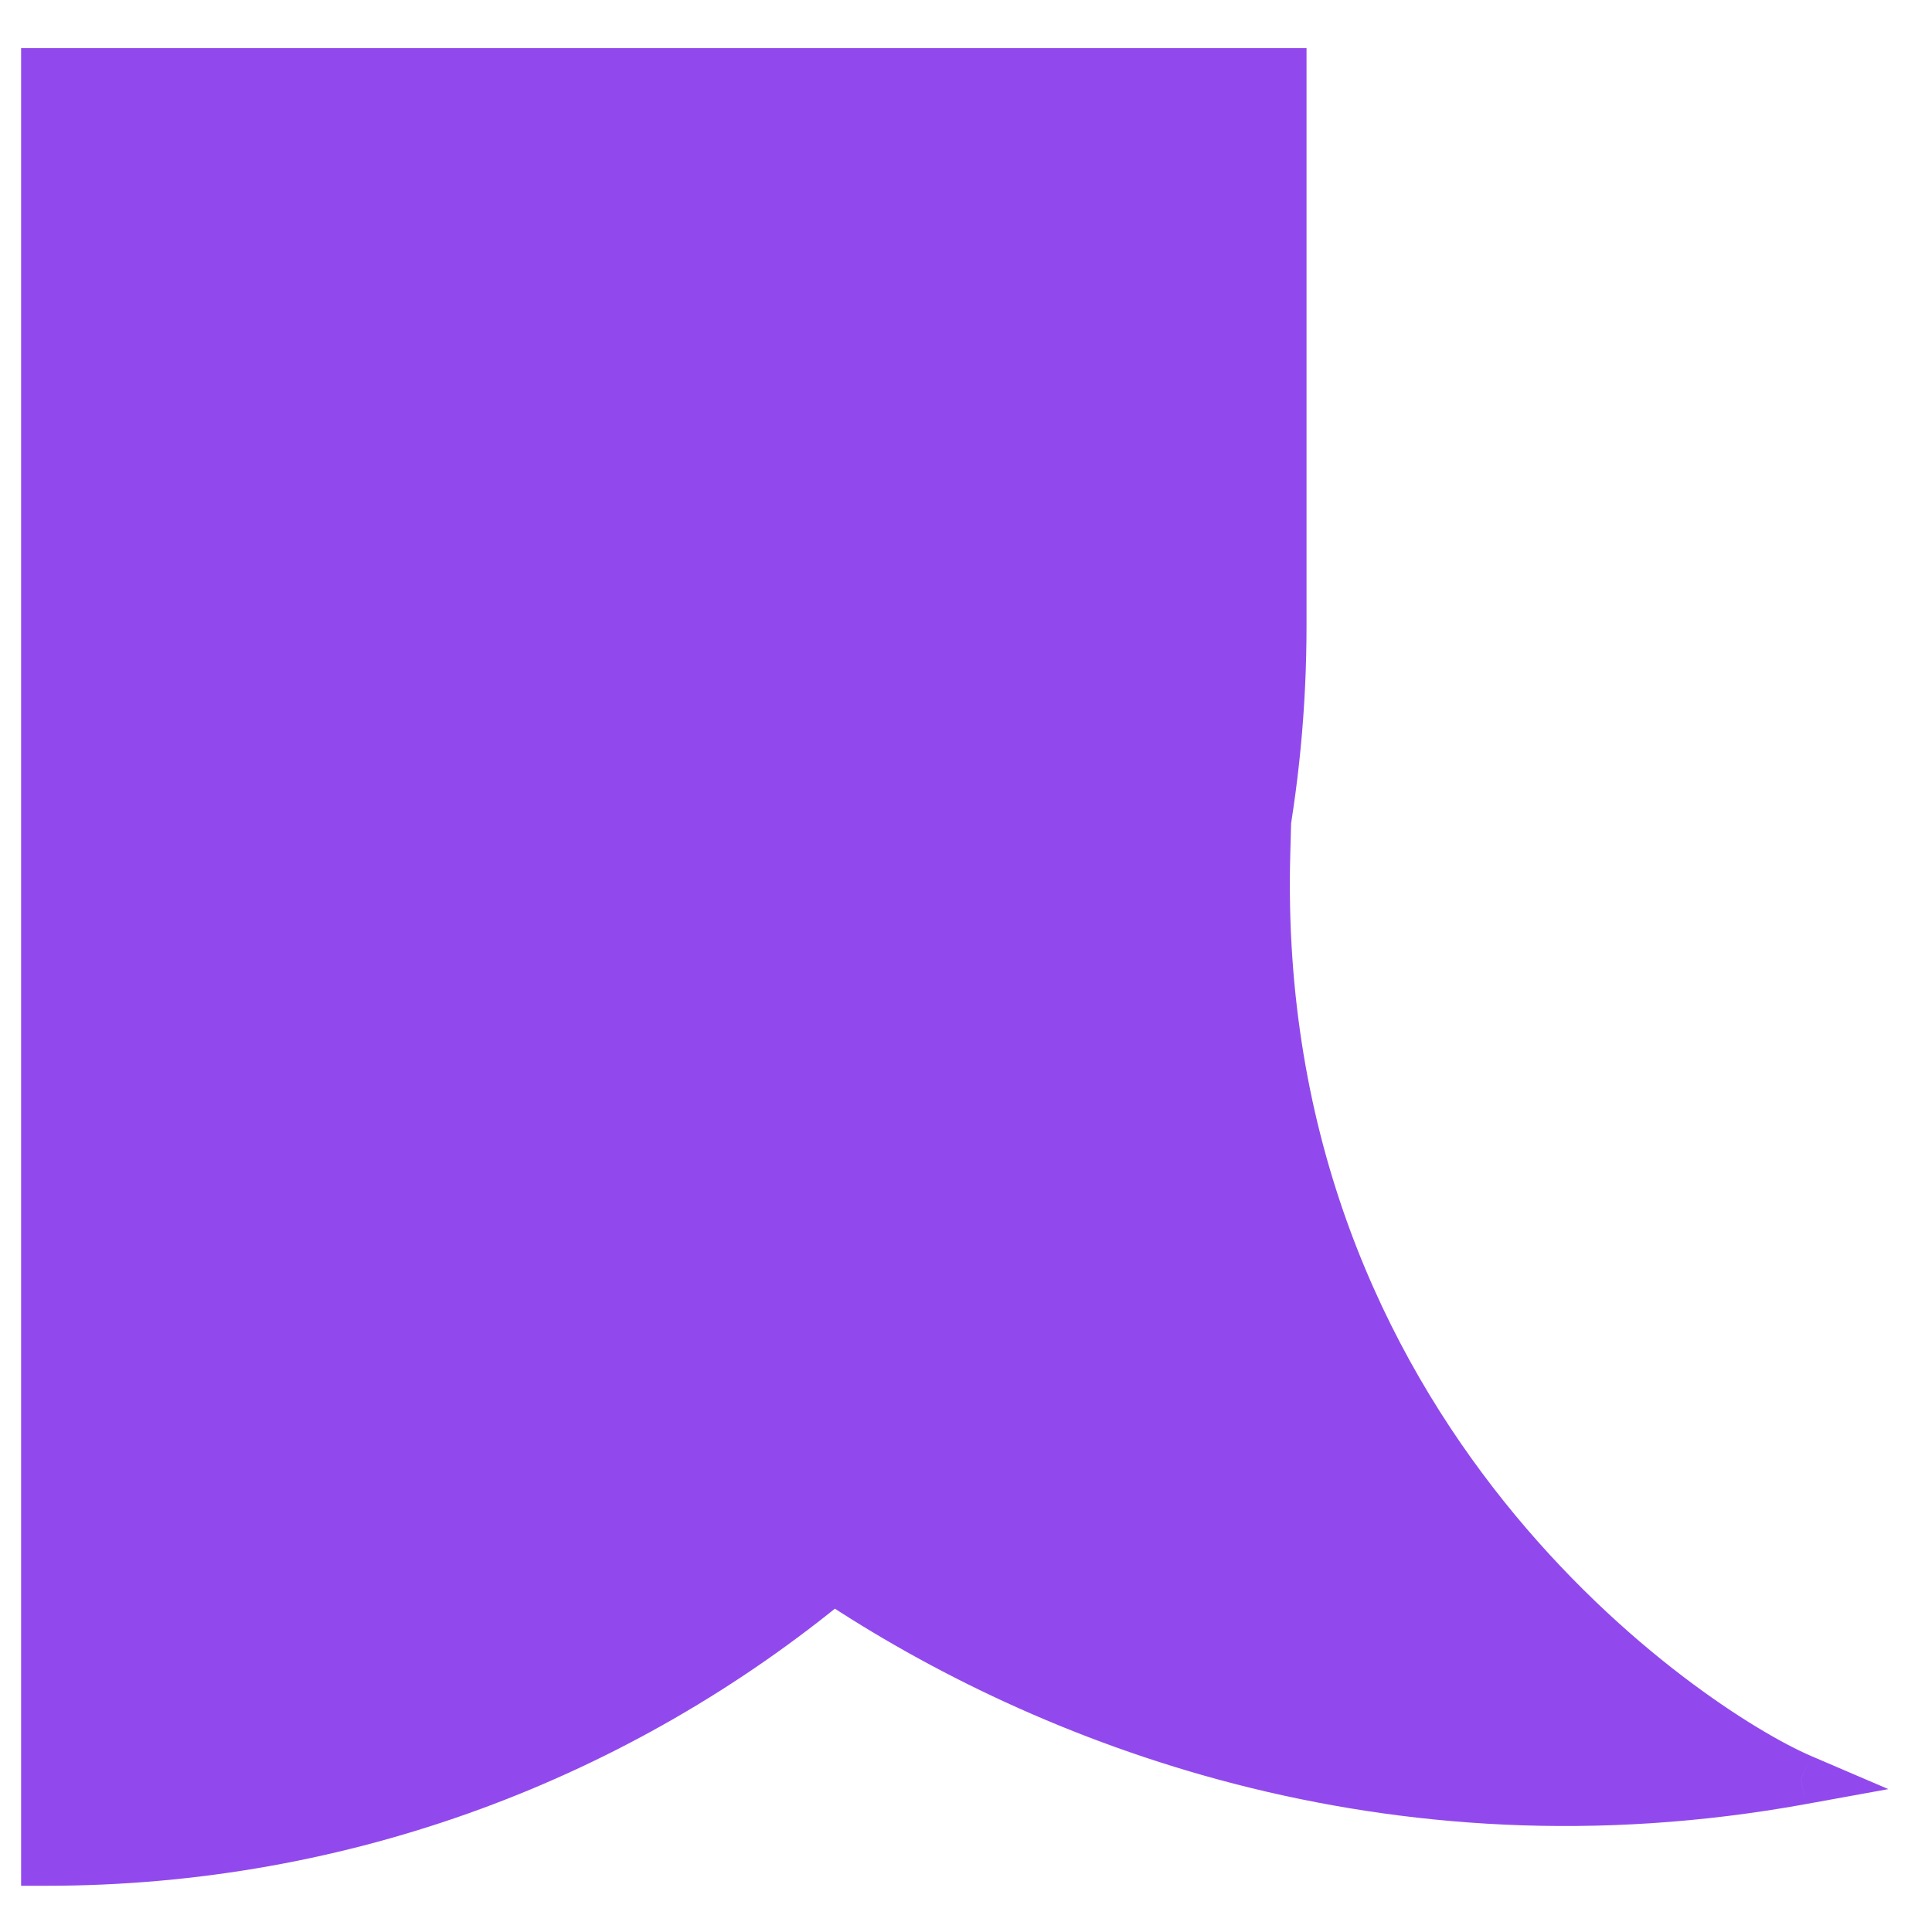 <svg width="27" height="27" viewBox="0 0 27 27" fill="none" xmlns="http://www.w3.org/2000/svg">
<path fill-rule="evenodd" clip-rule="evenodd" d="M17.592 12.034C17.797 10.969 17.905 9.869 17.905 8.744V1.024H0.649V26C4.828 26 8.659 24.515 11.645 22.043C14.624 24.028 19.4 25.914 25.171 24.865C23.581 24.184 17.451 20.097 17.678 11.923C17.65 11.961 17.622 11.998 17.592 12.034Z" fill="#9149ED"/>
<path d="M17.592 12.034L17.864 12.259L17.244 11.967L17.592 12.034ZM17.905 1.024V0.671H18.259V1.024H17.905ZM0.649 1.024H0.295V0.671H0.649V1.024ZM0.649 26V26.354H0.295V26H0.649ZM11.645 22.043L11.419 21.771L11.622 21.603L11.841 21.749L11.645 22.043ZM25.171 24.865L25.31 24.54L26.39 25.003L25.234 25.213L25.171 24.865ZM17.678 11.923L17.392 11.715L18.063 10.791L18.032 11.933L17.678 11.923ZM18.259 8.744C18.259 9.892 18.149 11.014 17.939 12.101L17.244 11.967C17.446 10.924 17.551 9.847 17.551 8.744H18.259ZM18.259 1.024V8.744H17.551V1.024H18.259ZM0.649 0.671H17.905V1.378H0.649V0.671ZM0.295 26V1.024H1.003V26H0.295ZM11.871 22.316C8.824 24.838 4.913 26.354 0.649 26.354V25.646C4.742 25.646 8.495 24.192 11.419 21.771L11.871 22.316ZM25.234 25.213C19.351 26.283 14.482 24.359 11.449 22.338L11.841 21.749C14.765 23.697 19.45 25.546 25.107 24.517L25.234 25.213ZM18.032 11.933C17.921 15.922 19.359 18.908 21.019 20.983C22.686 23.066 24.57 24.222 25.31 24.54L25.031 25.19C24.182 24.826 22.206 23.598 20.467 21.425C18.721 19.242 17.208 16.098 17.324 11.913L18.032 11.933ZM17.319 11.809C17.344 11.778 17.369 11.747 17.392 11.715L17.964 12.131C17.932 12.175 17.899 12.218 17.864 12.259L17.319 11.809Z" fill="#9149ED"/>
</svg>
